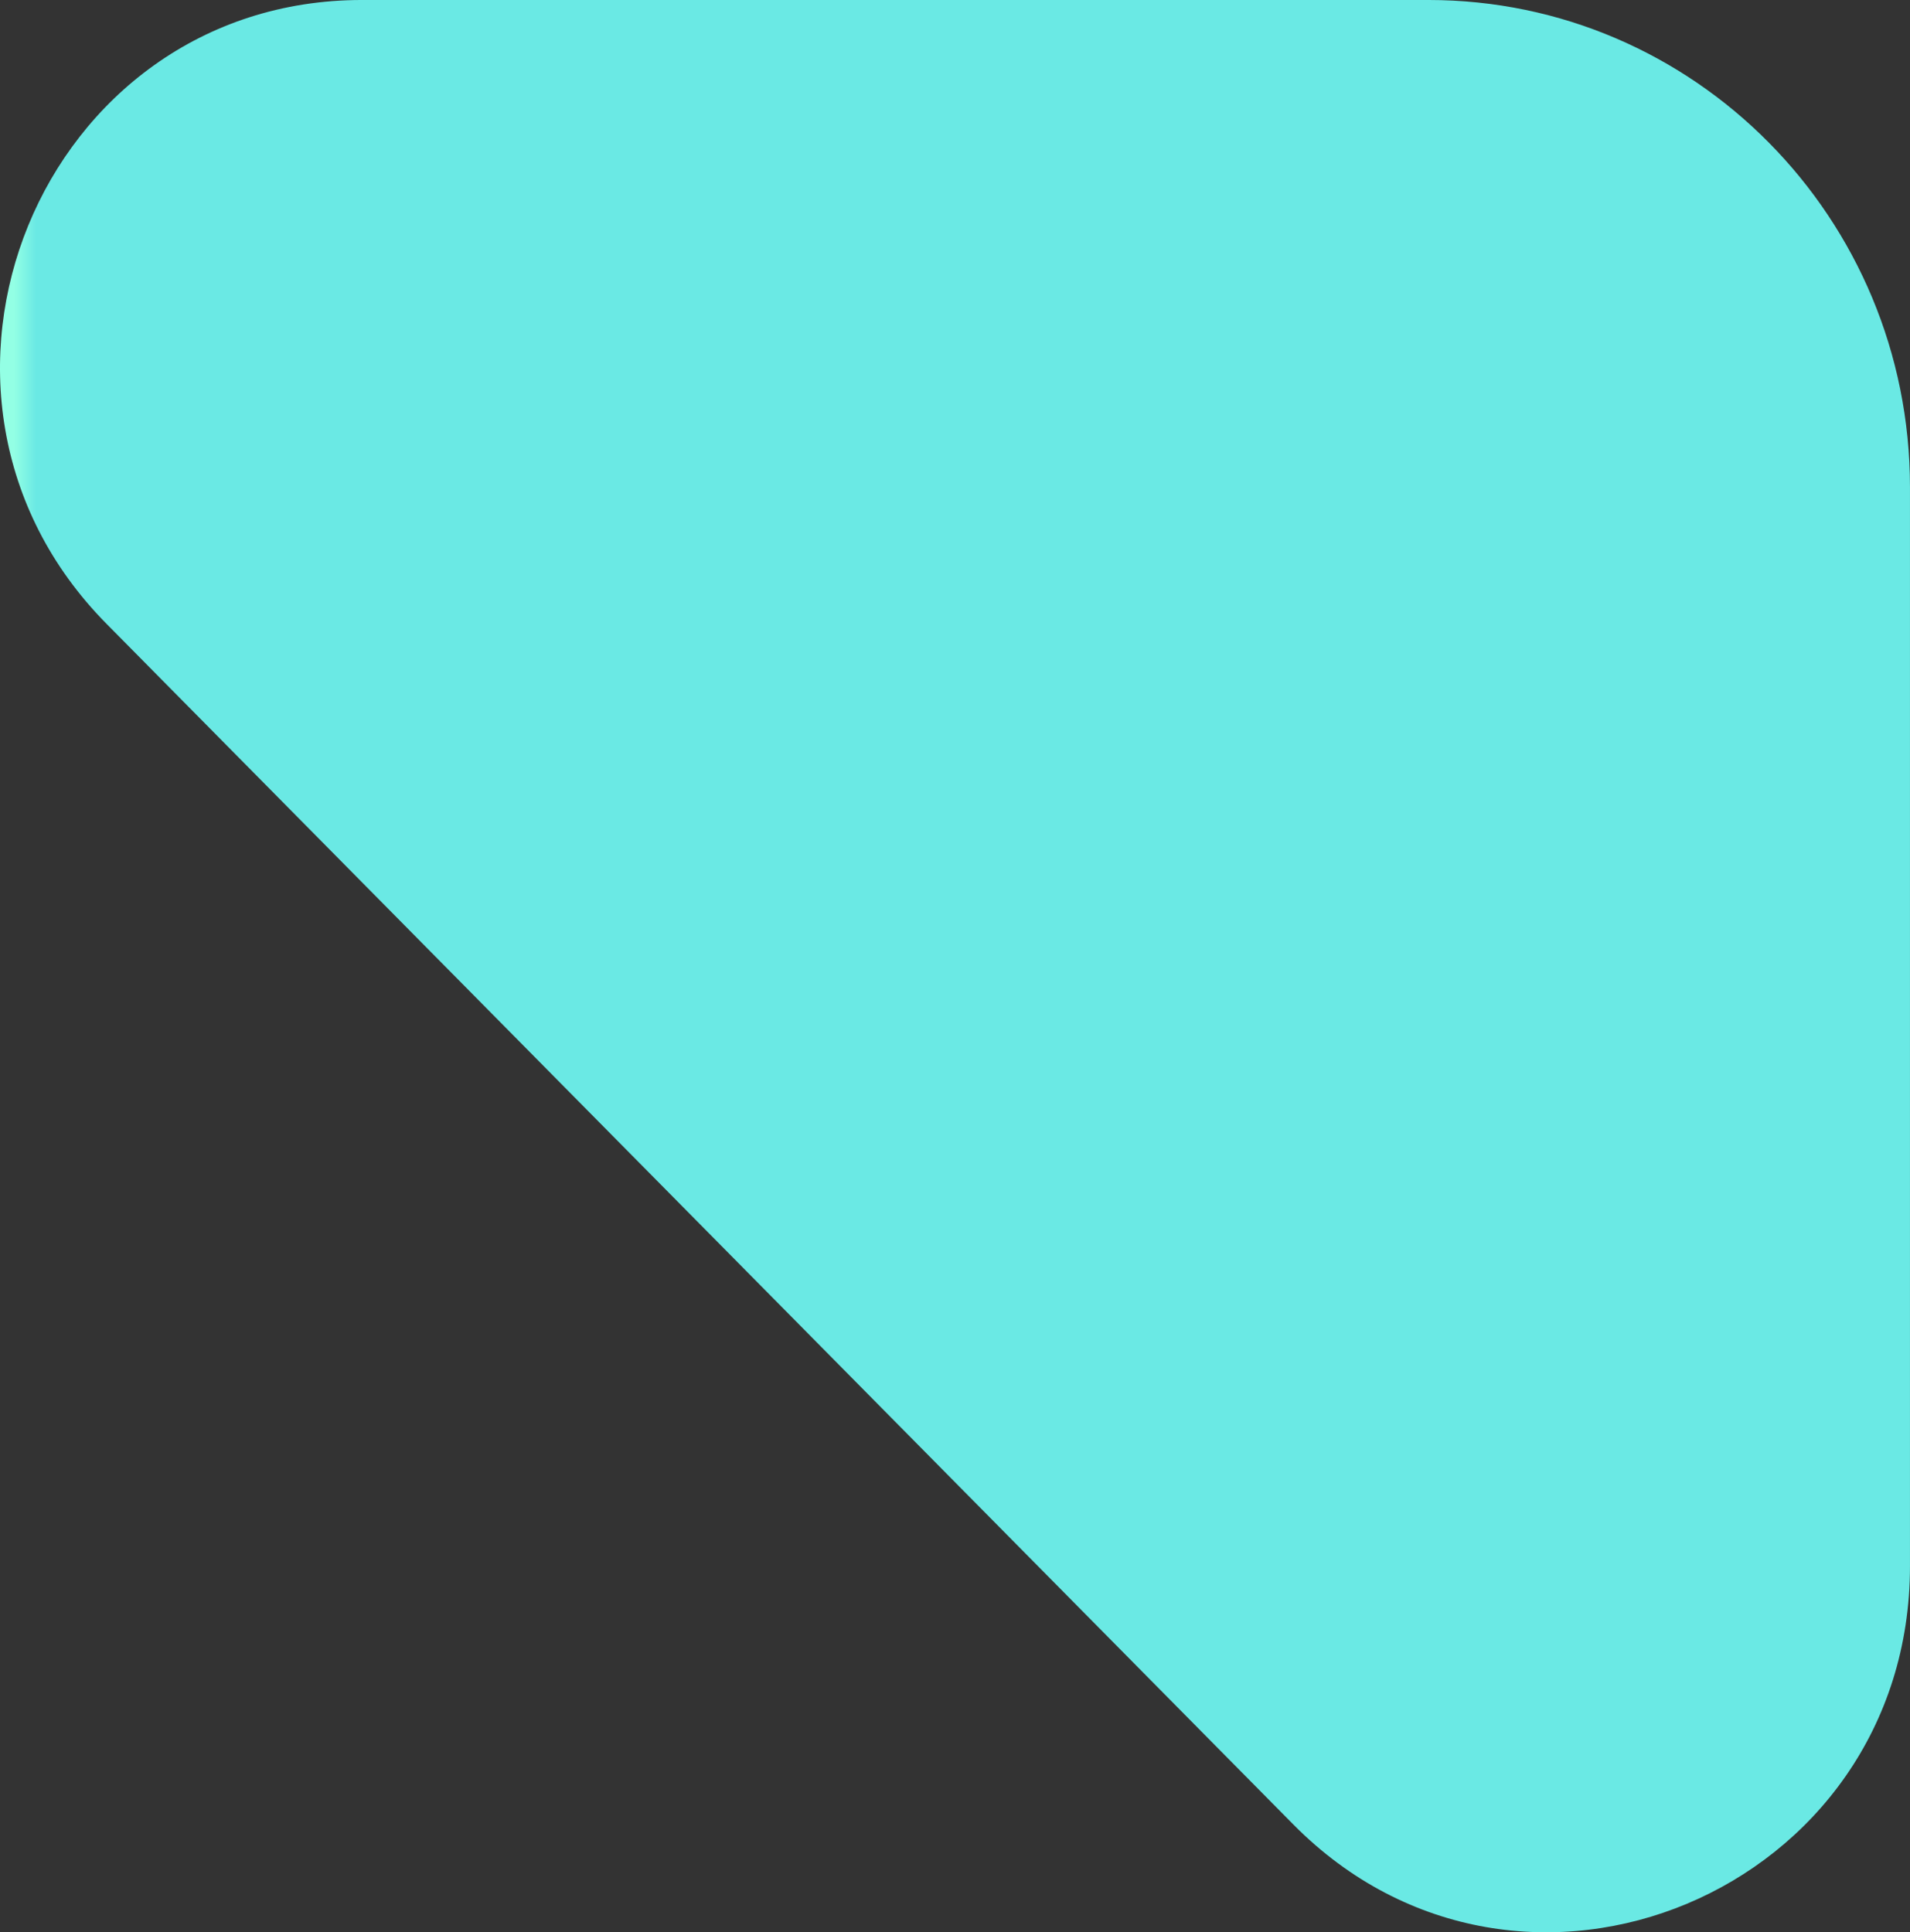 <svg xmlns="http://www.w3.org/2000/svg" xmlns:xlink="http://www.w3.org/1999/xlink" width="187.407" height="189.609" viewBox="0 0 187.407 189.609">
  <rect x="0" y="0" width="187.407" height="189.609" fill="#333333" stroke="none"/>
  <defs>
    <clipPath id="clip-path">
      <path id="Path_7" data-name="Path 7" d="M35.513,0C3.938,0-11.875,38.624,10.451,61.214L126.905,179.036c22.328,22.588,60.5,6.589,60.5-25.357V47.812C187.407,21.406,166.251,0,140.152,0Z" transform="translate(0 -0.001)" fill="none"/>
    </clipPath>
    <linearGradient id="linear-gradient" x1="0.06" y1="0.941" x2="0.071" y2="0.941" gradientUnits="objectBoundingBox">
      <stop offset="0" stop-color="#93ffe4"/>
      <stop offset="1" stop-color="#6ae9e4"/>
    </linearGradient>
  </defs>
  <g id="Group_12" data-name="Group 12" transform="translate(0 -0.001)">
    <g id="Group_11" data-name="Group 11" transform="translate(0 0.001)" clip-path="url(#clip-path)">
      <rect id="Rectangle_11" data-name="Rectangle 11" width="199.282" height="201.623" transform="translate(-11.875 -0.001)" fill="url(#linear-gradient)"/>
    </g>
  </g>
</svg>
